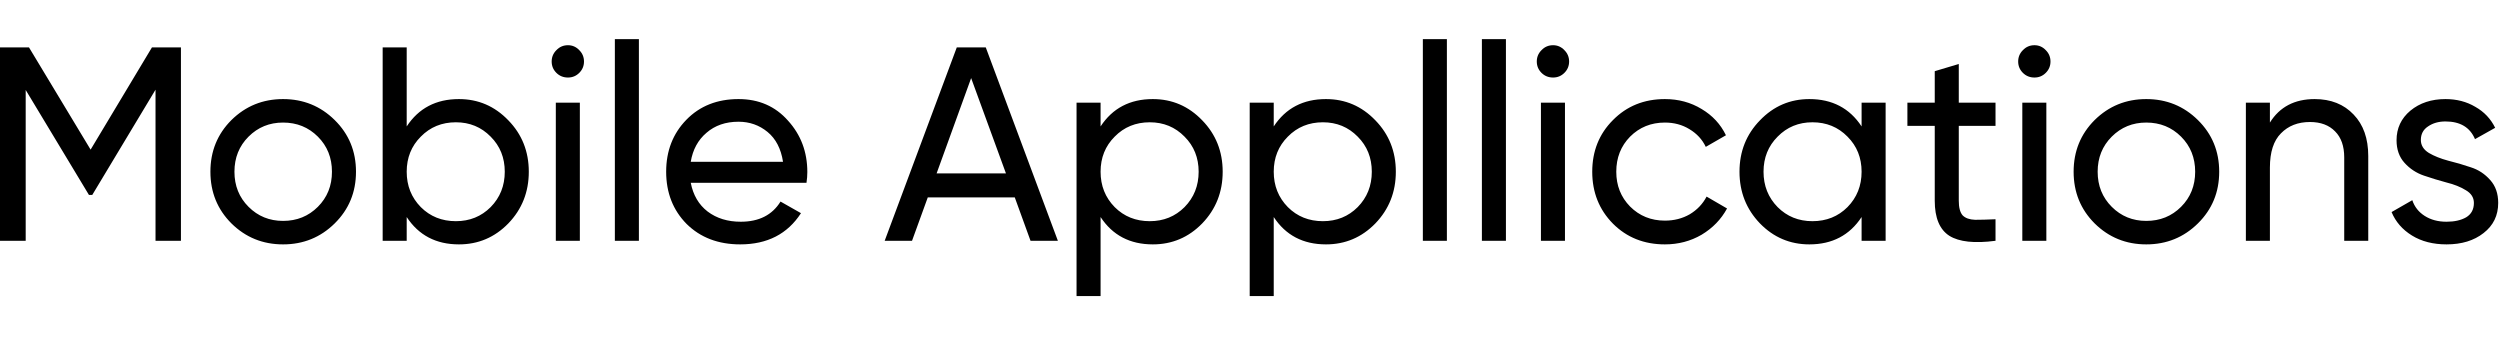 <svg width="1086" height="150" viewBox="0 0 1086 150" fill="none" xmlns="http://www.w3.org/2000/svg">
<path d="M78.6 20.6V104.6H67.56V38.96L40.08 84.68H38.64L11.16 39.08V104.6H0V20.6H12.6L39.36 65L66 20.6H78.6ZM145.402 97.04C139.242 103.12 131.763 106.16 122.963 106.16C114.163 106.16 106.682 103.12 100.522 97.04C94.442 90.96 91.403 83.48 91.403 74.6C91.403 65.72 94.442 58.24 100.522 52.16C106.682 46.08 114.163 43.04 122.963 43.04C131.763 43.04 139.242 46.08 145.402 52.16C151.562 58.24 154.643 65.72 154.643 74.6C154.643 83.48 151.562 90.96 145.402 97.04ZM122.963 95.96C128.963 95.96 134.003 93.92 138.083 89.84C142.163 85.76 144.202 80.68 144.202 74.6C144.202 68.52 142.163 63.44 138.083 59.36C134.003 55.28 128.963 53.24 122.963 53.24C117.043 53.24 112.043 55.28 107.963 59.36C103.883 63.44 101.842 68.52 101.842 74.6C101.842 80.68 103.883 85.76 107.963 89.84C112.043 93.92 117.043 95.96 122.963 95.96ZM199.35 43.04C207.75 43.04 214.91 46.12 220.83 52.28C226.75 58.36 229.71 65.8 229.71 74.6C229.71 83.4 226.75 90.88 220.83 97.04C214.91 103.12 207.75 106.16 199.35 106.16C189.43 106.16 181.87 102.2 176.67 94.28V104.6H166.23V20.6H176.67V54.92C181.87 47 189.43 43.04 199.35 43.04ZM198.03 96.08C204.03 96.08 209.07 94.04 213.15 89.96C217.23 85.8 219.27 80.68 219.27 74.6C219.27 68.52 217.23 63.44 213.15 59.36C209.07 55.2 204.03 53.12 198.03 53.12C191.95 53.12 186.87 55.2 182.79 59.36C178.71 63.44 176.67 68.52 176.67 74.6C176.67 80.68 178.71 85.8 182.79 89.96C186.87 94.04 191.95 96.08 198.03 96.08ZM246.727 33.68C244.727 33.68 243.047 33 241.688 31.64C240.327 30.28 239.647 28.64 239.647 26.72C239.647 24.8 240.327 23.16 241.688 21.8C243.047 20.36 244.727 19.64 246.727 19.64C248.647 19.64 250.287 20.36 251.647 21.8C253.007 23.16 253.688 24.8 253.688 26.72C253.688 28.64 253.007 30.28 251.647 31.64C250.287 33 248.647 33.68 246.727 33.68ZM241.447 104.6V44.6H251.887V104.6H241.447ZM267.095 104.6V17H277.535V104.6H267.095ZM300.062 79.4C301.102 84.76 303.542 88.92 307.382 91.88C311.302 94.84 316.102 96.32 321.782 96.32C329.702 96.32 335.462 93.4 339.062 87.56L347.942 92.6C342.102 101.64 333.302 106.16 321.542 106.16C312.022 106.16 304.262 103.2 298.262 97.28C292.342 91.28 289.382 83.72 289.382 74.6C289.382 65.56 292.302 58.04 298.142 52.04C303.982 46.04 311.542 43.04 320.822 43.04C329.622 43.04 336.782 46.16 342.302 52.4C347.902 58.56 350.702 66 350.702 74.72C350.702 76.24 350.582 77.8 350.342 79.4H300.062ZM320.822 52.88C315.222 52.88 310.582 54.48 306.902 57.68C303.222 60.8 300.942 65 300.062 70.28H340.142C339.262 64.6 337.022 60.28 333.422 57.32C329.822 54.36 325.622 52.88 320.822 52.88ZM447.663 104.6L440.823 85.76H403.023L396.183 104.6H384.303L415.623 20.6H428.223L459.543 104.6H447.663ZM406.863 75.32H436.983L421.863 33.92L406.863 75.32ZM500.772 43.04C509.172 43.04 516.332 46.12 522.252 52.28C528.172 58.36 531.132 65.8 531.132 74.6C531.132 83.4 528.172 90.88 522.252 97.04C516.332 103.12 509.172 106.16 500.772 106.16C490.852 106.16 483.292 102.2 478.092 94.28V128.6H467.652V44.6H478.092V54.92C483.292 47 490.852 43.04 500.772 43.04ZM499.452 96.08C505.452 96.08 510.492 94.04 514.572 89.96C518.652 85.8 520.692 80.68 520.692 74.6C520.692 68.52 518.652 63.44 514.572 59.36C510.492 55.2 505.452 53.12 499.452 53.12C493.372 53.12 488.292 55.2 484.212 59.36C480.132 63.44 478.092 68.52 478.092 74.6C478.092 80.68 480.132 85.8 484.212 89.96C488.292 94.04 493.372 96.08 499.452 96.08ZM575.99 43.04C584.39 43.04 591.55 46.12 597.47 52.28C603.39 58.36 606.35 65.8 606.35 74.6C606.35 83.4 603.39 90.88 597.47 97.04C591.55 103.12 584.39 106.16 575.99 106.16C566.07 106.16 558.51 102.2 553.31 94.28V128.6H542.87V44.6H553.31V54.92C558.51 47 566.07 43.04 575.99 43.04ZM574.67 96.08C580.67 96.08 585.71 94.04 589.79 89.96C593.87 85.8 595.91 80.68 595.91 74.6C595.91 68.52 593.87 63.44 589.79 59.36C585.71 55.2 580.67 53.12 574.67 53.12C568.59 53.12 563.51 55.2 559.43 59.36C555.35 63.44 553.31 68.52 553.31 74.6C553.31 80.68 555.35 85.8 559.43 89.96C563.51 94.04 568.59 96.08 574.67 96.08ZM618.087 104.6V17H628.527V104.6H618.087ZM643.734 104.6V17H654.174V104.6H643.734ZM674.662 33.68C672.662 33.68 670.982 33 669.622 31.64C668.262 30.28 667.582 28.64 667.582 26.72C667.582 24.8 668.262 23.16 669.622 21.8C670.982 20.36 672.662 19.64 674.662 19.64C676.582 19.64 678.222 20.36 679.582 21.8C680.942 23.16 681.622 24.8 681.622 26.72C681.622 28.64 680.942 30.28 679.582 31.64C678.222 33 676.582 33.68 674.662 33.68ZM669.382 104.6V44.6H679.822V104.6H669.382ZM723.229 106.16C714.189 106.16 706.669 103.16 700.669 97.16C694.669 91.08 691.669 83.56 691.669 74.6C691.669 65.64 694.669 58.16 700.669 52.16C706.669 46.08 714.189 43.04 723.229 43.04C729.149 43.04 734.469 44.48 739.189 47.36C743.909 50.16 747.429 53.96 749.749 58.76L740.989 63.8C739.469 60.6 737.109 58.04 733.909 56.12C730.789 54.2 727.229 53.24 723.229 53.24C717.229 53.24 712.189 55.28 708.109 59.36C704.109 63.44 702.109 68.52 702.109 74.6C702.109 80.6 704.109 85.64 708.109 89.72C712.189 93.8 717.229 95.84 723.229 95.84C727.229 95.84 730.829 94.92 734.029 93.08C737.229 91.16 739.669 88.6 741.349 85.4L750.229 90.56C747.669 95.28 743.989 99.08 739.189 101.96C734.389 104.76 729.069 106.16 723.229 106.16ZM808.676 44.6H819.116V104.6H808.676V94.28C803.476 102.2 795.916 106.16 785.996 106.16C777.596 106.16 770.436 103.12 764.516 97.04C758.596 90.88 755.636 83.4 755.636 74.6C755.636 65.8 758.596 58.36 764.516 52.28C770.436 46.12 777.596 43.04 785.996 43.04C795.916 43.04 803.476 47 808.676 54.92V44.6ZM787.316 96.08C793.396 96.08 798.476 94.04 802.556 89.96C806.636 85.8 808.676 80.68 808.676 74.6C808.676 68.52 806.636 63.44 802.556 59.36C798.476 55.2 793.396 53.12 787.316 53.12C781.316 53.12 776.276 55.2 772.196 59.36C768.116 63.44 766.076 68.52 766.076 74.6C766.076 80.68 768.116 85.8 772.196 89.96C776.276 94.04 781.316 96.08 787.316 96.08ZM866.854 54.68H850.894V87.2C850.894 90.16 851.454 92.28 852.574 93.56C853.774 94.76 855.574 95.4 857.974 95.48C860.374 95.48 863.334 95.4 866.854 95.24V104.6C857.734 105.8 851.054 105.08 846.814 102.44C842.574 99.72 840.454 94.64 840.454 87.2V54.68H828.574V44.6H840.454V30.92L850.894 27.8V44.6H866.854V54.68ZM883.774 33.68C881.774 33.68 880.094 33 878.734 31.64C877.374 30.28 876.694 28.64 876.694 26.72C876.694 24.8 877.374 23.16 878.734 21.8C880.094 20.36 881.774 19.64 883.774 19.64C885.694 19.64 887.334 20.36 888.694 21.8C890.054 23.16 890.734 24.8 890.734 26.72C890.734 28.64 890.054 30.28 888.694 31.64C887.334 33 885.694 33.68 883.774 33.68ZM878.494 104.6V44.6H888.934V104.6H878.494ZM954.781 97.04C948.621 103.12 941.141 106.16 932.341 106.16C923.541 106.16 916.061 103.12 909.901 97.04C903.821 90.96 900.781 83.48 900.781 74.6C900.781 65.72 903.821 58.24 909.901 52.16C916.061 46.08 923.541 43.04 932.341 43.04C941.141 43.04 948.621 46.08 954.781 52.16C960.941 58.24 964.021 65.72 964.021 74.6C964.021 83.48 960.941 90.96 954.781 97.04ZM932.341 95.96C938.341 95.96 943.381 93.92 947.461 89.84C951.541 85.76 953.581 80.68 953.581 74.6C953.581 68.52 951.541 63.44 947.461 59.36C943.381 55.28 938.341 53.24 932.341 53.24C926.421 53.24 921.421 55.28 917.341 59.36C913.261 63.44 911.221 68.52 911.221 74.6C911.221 80.68 913.261 85.76 917.341 89.84C921.421 93.92 926.421 95.96 932.341 95.96ZM1005.49 43.04C1012.53 43.04 1018.17 45.28 1022.41 49.76C1026.65 54.16 1028.77 60.16 1028.77 67.76V104.6H1018.33V68.36C1018.33 63.48 1017.01 59.72 1014.37 57.08C1011.73 54.36 1008.09 53 1003.45 53C998.248 53 994.048 54.64 990.848 57.92C987.648 61.12 986.048 66.08 986.048 72.8V104.6H975.608V44.6H986.048V53.24C990.288 46.44 996.768 43.04 1005.49 43.04ZM1051.62 60.8C1051.62 63.12 1052.78 65 1055.1 66.44C1057.42 67.8 1060.22 68.92 1063.5 69.8C1066.78 70.6 1070.06 71.56 1073.34 72.68C1076.62 73.72 1079.42 75.56 1081.74 78.2C1084.06 80.76 1085.22 84.08 1085.22 88.16C1085.22 93.6 1083.1 97.96 1078.86 101.24C1074.7 104.52 1069.34 106.16 1062.78 106.16C1056.94 106.16 1051.94 104.88 1047.78 102.32C1043.62 99.76 1040.66 96.36 1038.9 92.12L1047.9 86.96C1048.86 89.84 1050.66 92.12 1053.3 93.8C1055.94 95.48 1059.1 96.32 1062.78 96.32C1066.22 96.32 1069.06 95.68 1071.3 94.4C1073.54 93.04 1074.66 90.96 1074.66 88.16C1074.66 85.84 1073.5 84 1071.18 82.64C1068.86 81.2 1066.06 80.08 1062.78 79.28C1059.5 78.4 1056.22 77.4 1052.94 76.28C1049.66 75.16 1046.86 73.32 1044.54 70.76C1042.22 68.2 1041.06 64.92 1041.06 60.92C1041.06 55.72 1043.06 51.44 1047.06 48.08C1051.14 44.72 1056.22 43.04 1062.3 43.04C1067.18 43.04 1071.5 44.16 1075.26 46.4C1079.1 48.56 1081.98 51.6 1083.9 55.52L1075.14 60.44C1072.98 55.32 1068.7 52.76 1062.3 52.76C1059.34 52.76 1056.82 53.48 1054.74 54.92C1052.66 56.28 1051.62 58.24 1051.62 60.8Z" fill="black"/>
</svg>
